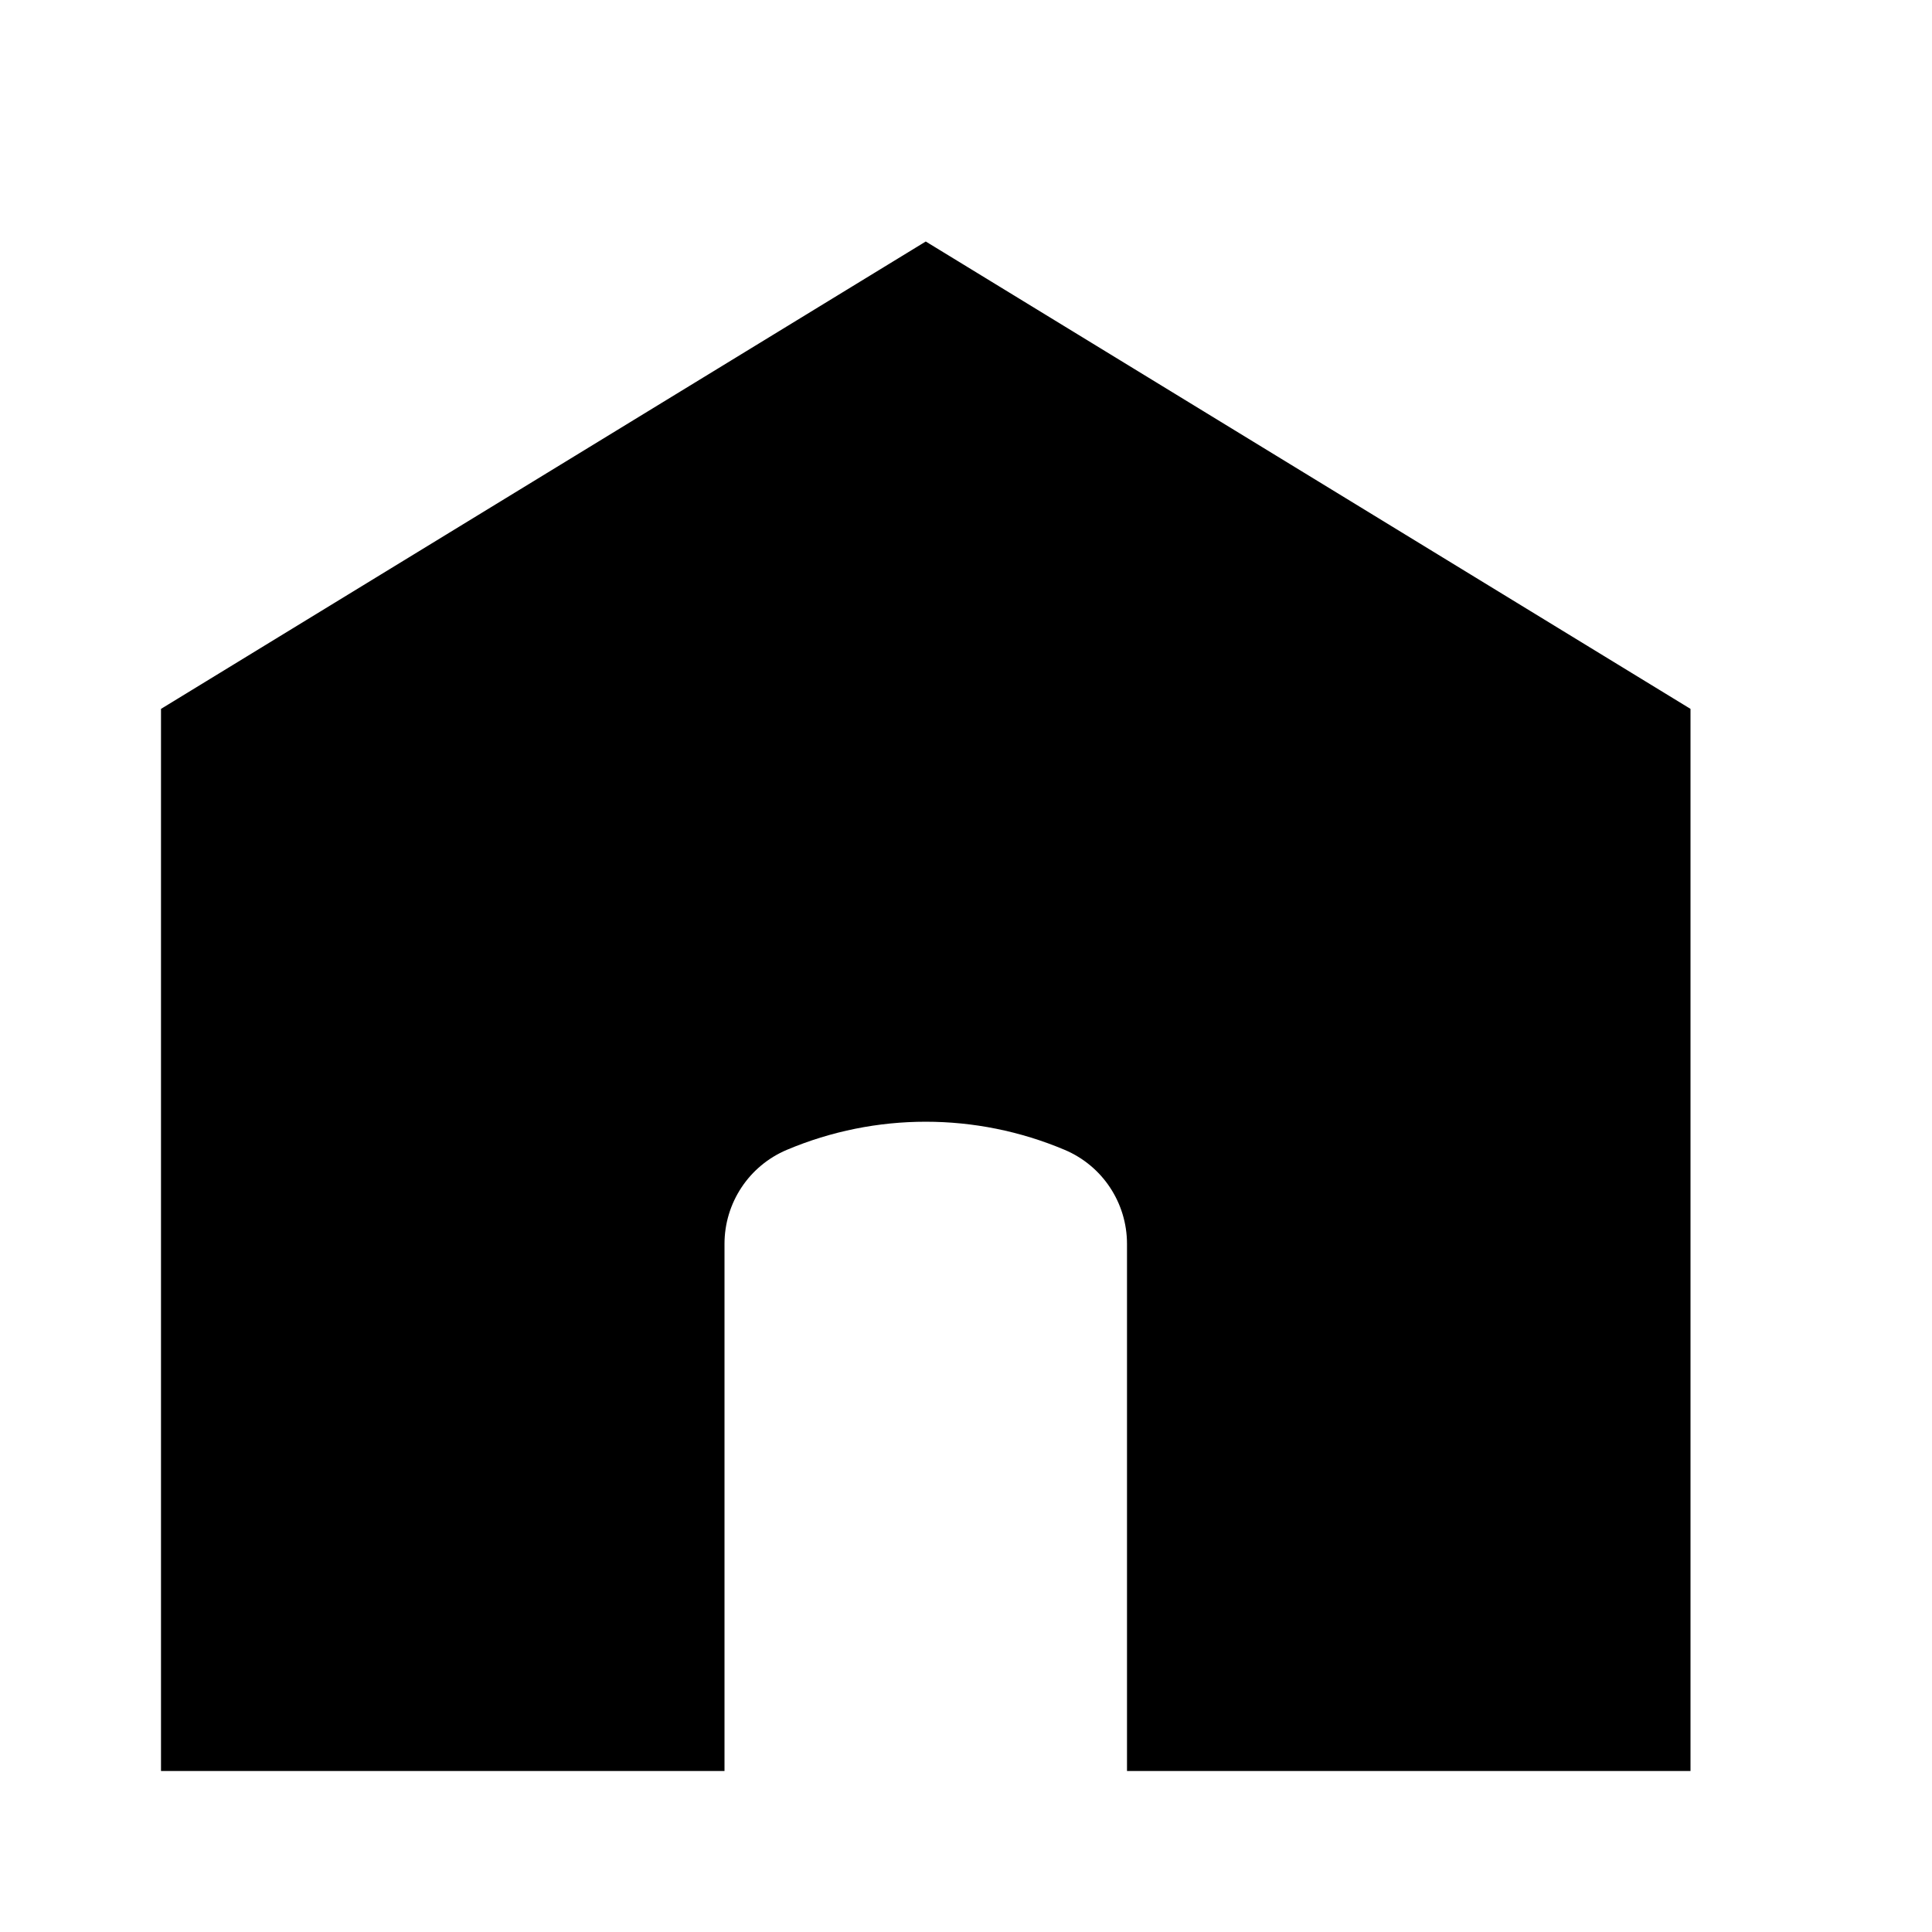 <svg width="24" height="24" viewBox="0 0 24 24" fill="none" xmlns="http://www.w3.org/2000/svg">
<path d="M2 8.806V22H9V15.452C9 14.942 9.305 14.482 9.774 14.284C10.878 13.818 12.122 13.818 13.226 14.284C13.695 14.482 14 14.942 14 15.452V22H21V8.806L11.5 3L2 8.806Z" fill="black"/>
</svg>
